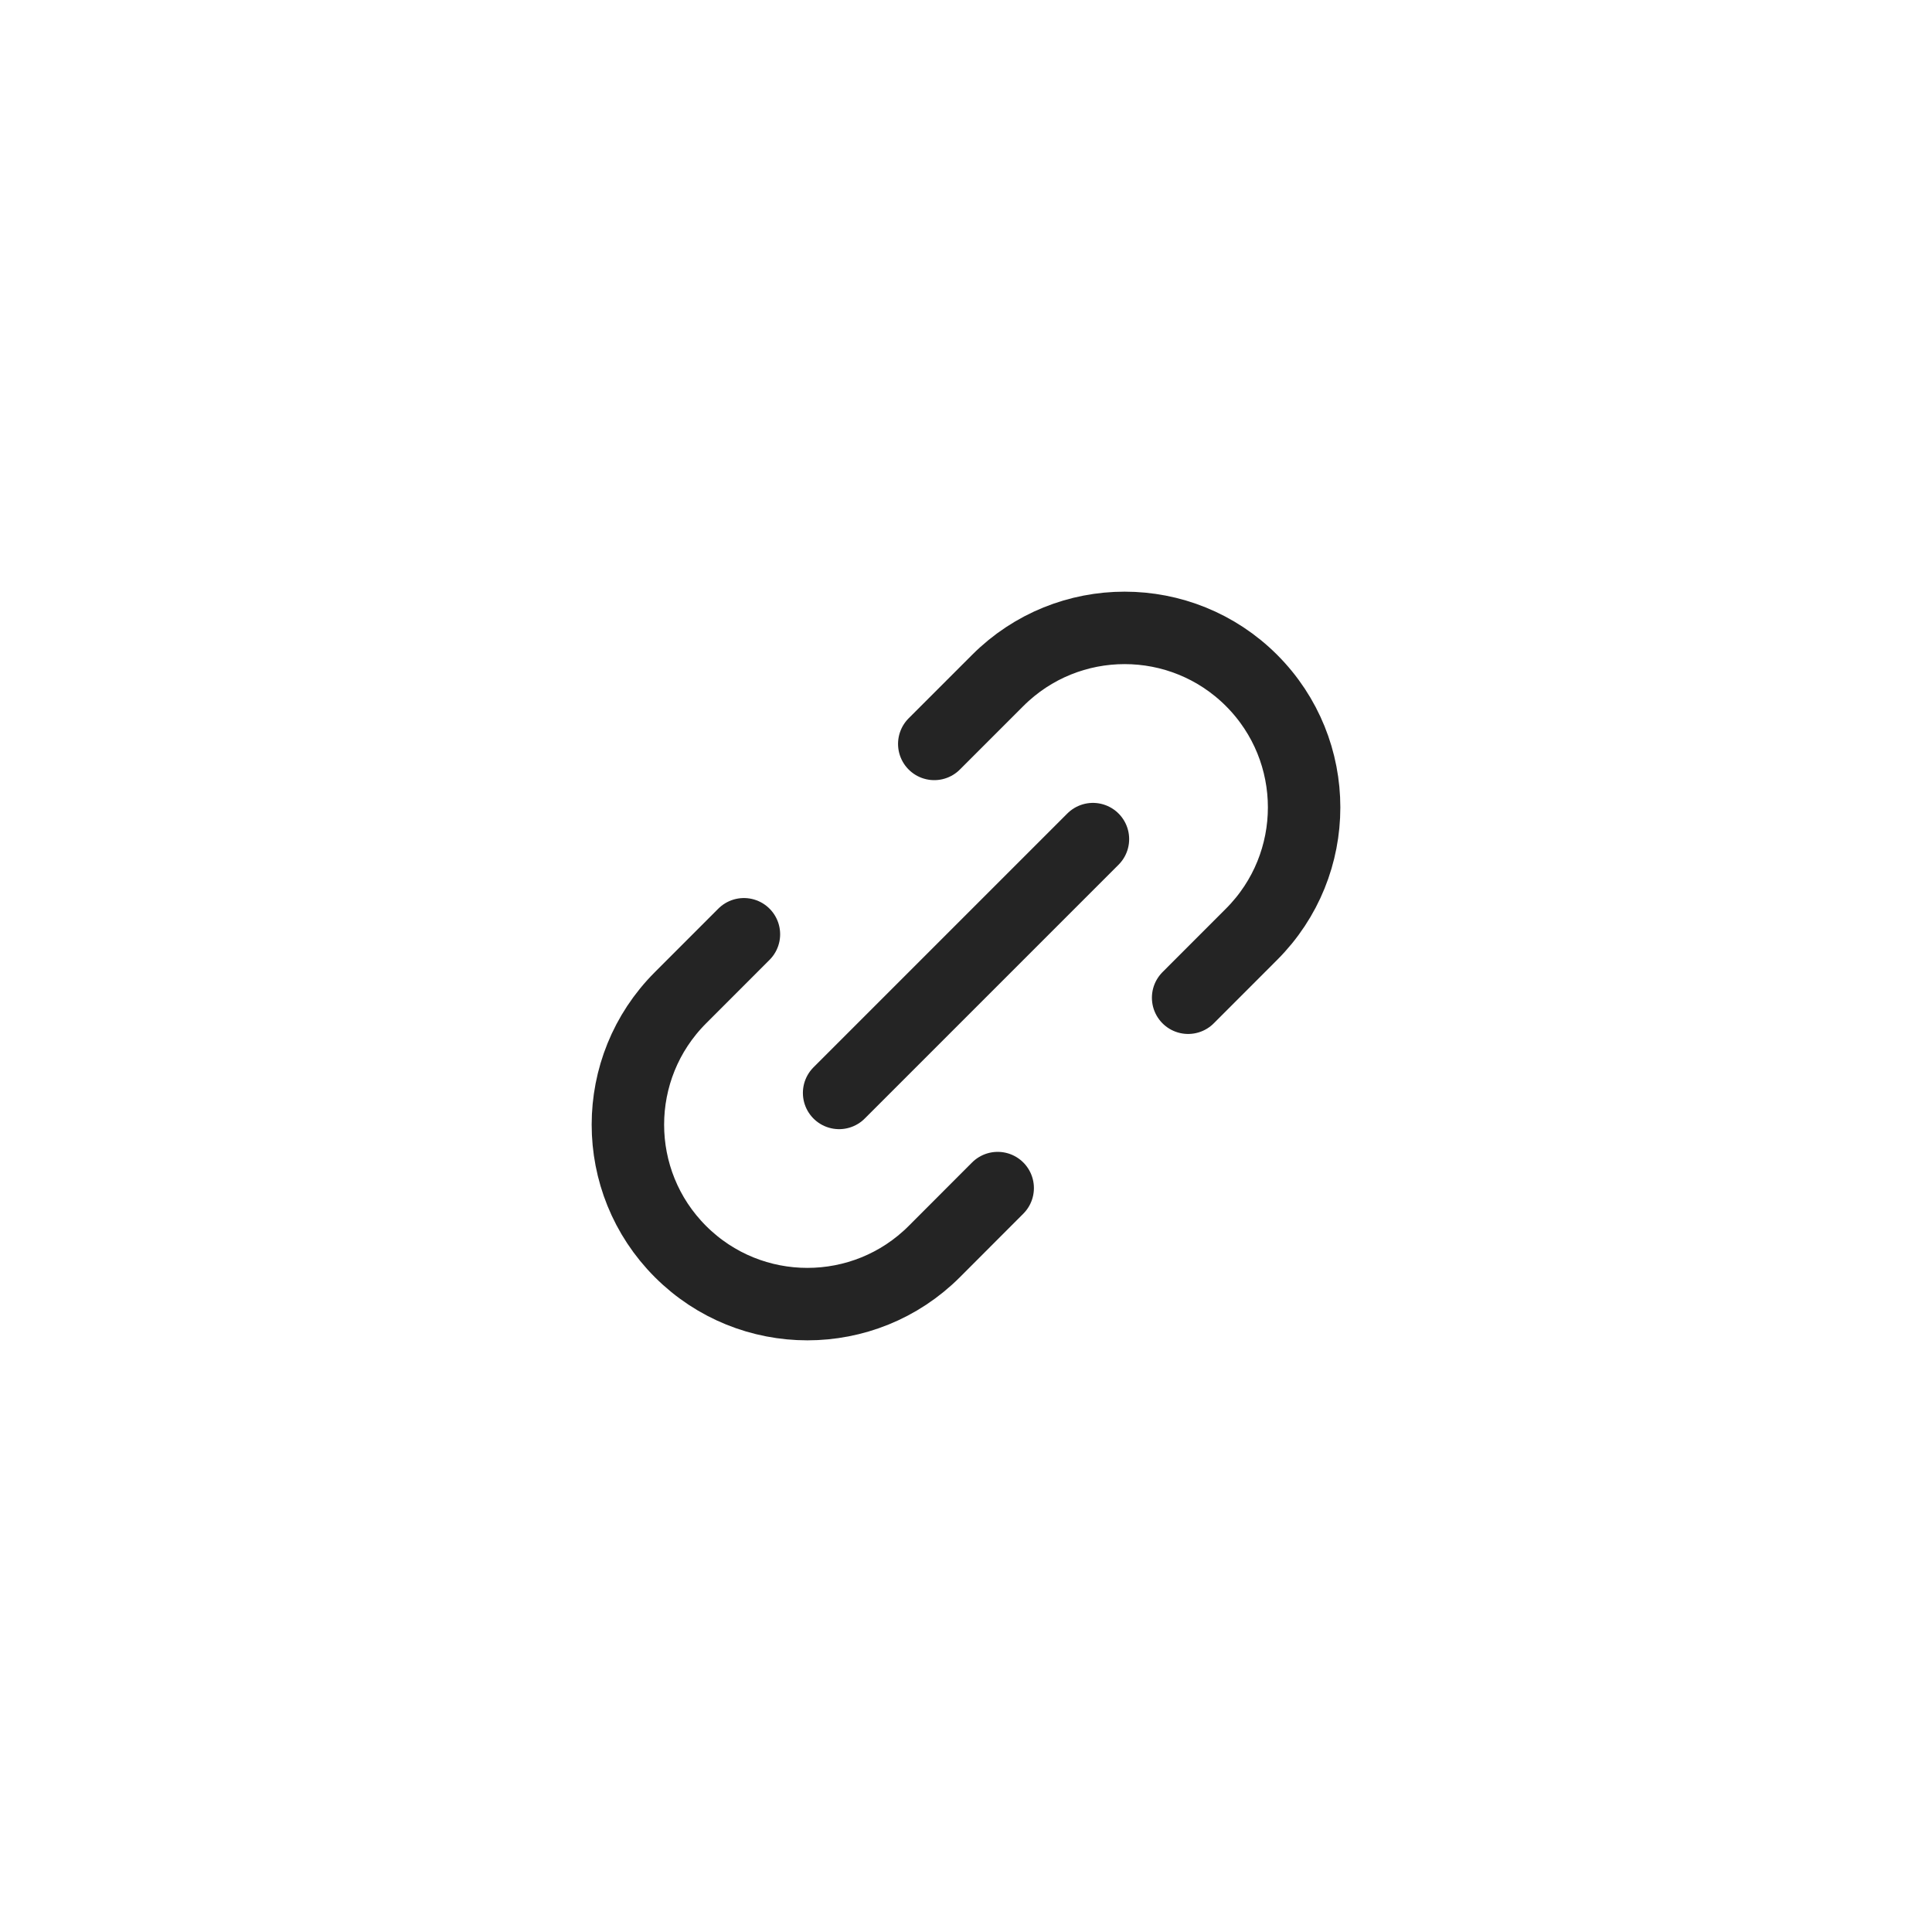 <svg width="40" height="40" viewBox="0 0 40 40" fill="none" xmlns="http://www.w3.org/2000/svg">
<path d="M17.373 22.628L22.628 17.373M15.402 19.343L14.089 20.657C12.637 22.108 12.637 24.461 14.088 25.912C15.539 27.363 17.893 27.363 19.344 25.912L20.656 24.598M19.343 15.402L20.657 14.088C22.108 12.637 24.46 12.637 25.912 14.088C27.363 15.54 27.363 17.892 25.912 19.343L24.599 20.657" stroke="#242424" stroke-width="1.5" stroke-linecap="round" stroke-linejoin="round"/>
</svg>
